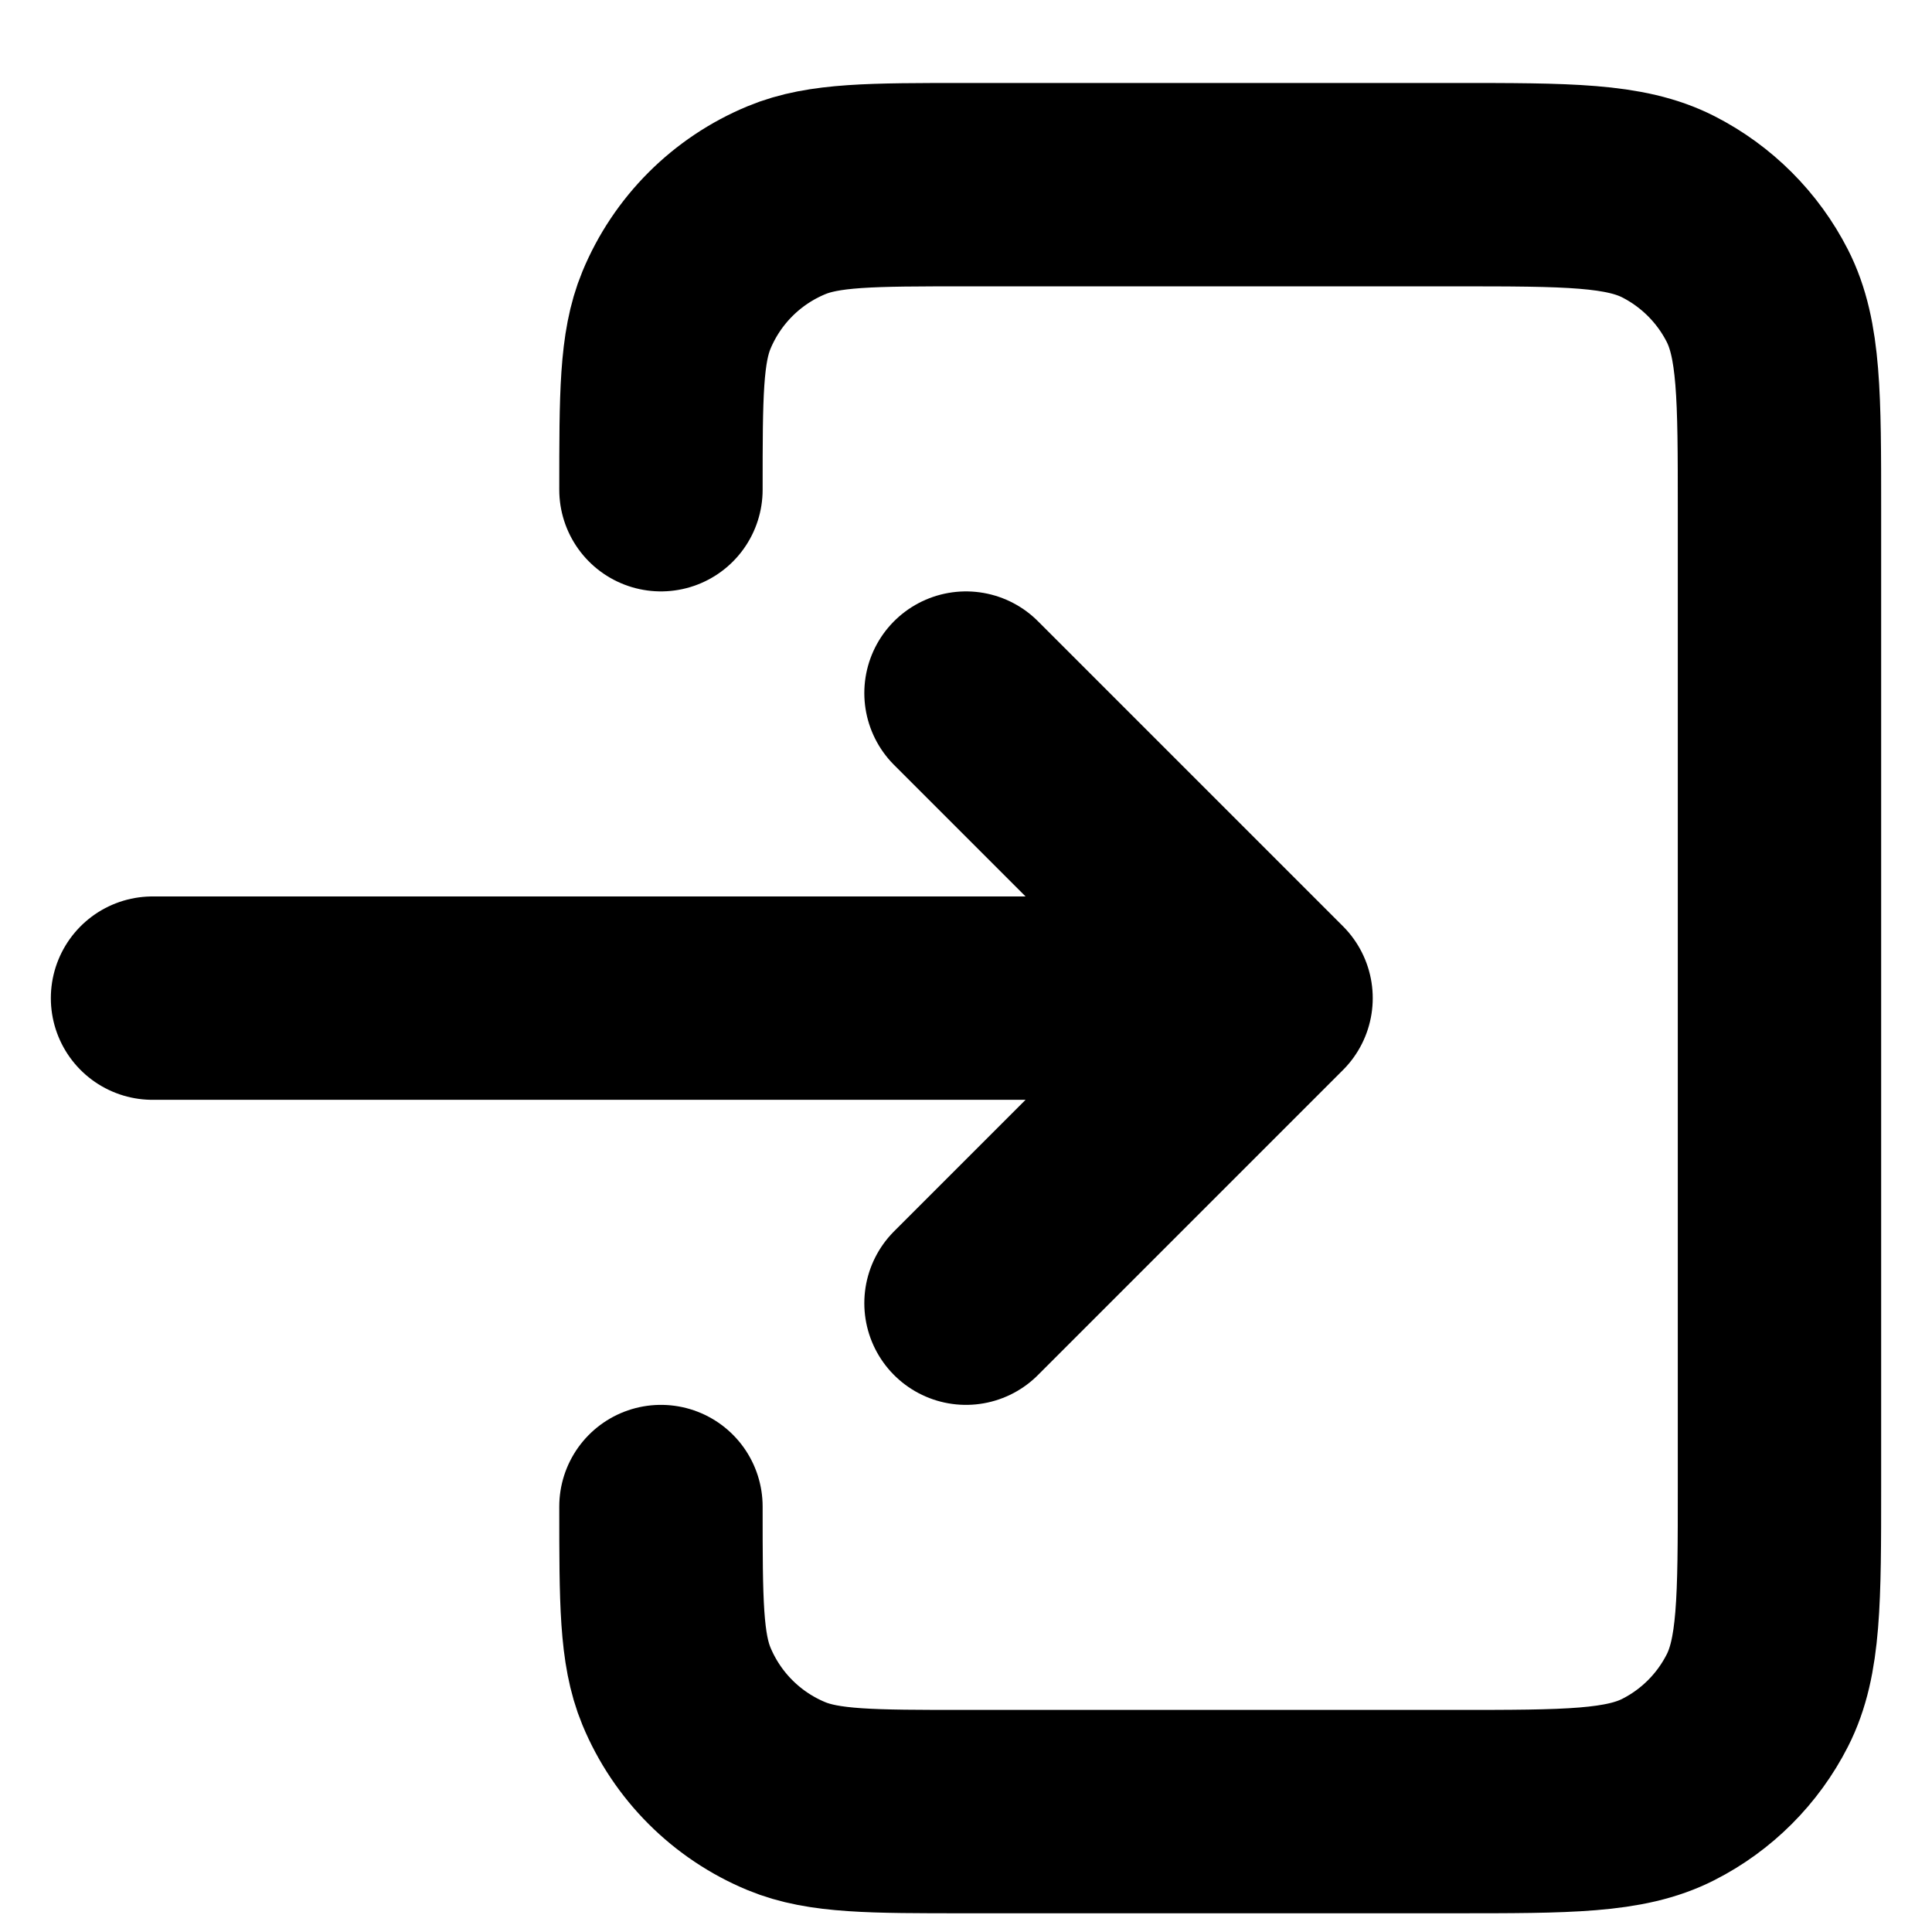 <svg width="19" height="19" viewBox="0 0 19 19" fill="none" xmlns="http://www.w3.org/2000/svg">
<path d="M9.5 12.816L12.5 9.816M12.5 9.816L9.5 6.816M12.5 9.816L1.5 9.816M6.5 14.816C6.5 15.748 6.5 16.214 6.652 16.582C6.855 17.072 7.244 17.461 7.734 17.664C8.102 17.816 8.568 17.816 9.5 17.816H14.3C15.42 17.816 15.98 17.816 16.408 17.598C16.784 17.407 17.09 17.101 17.282 16.724C17.5 16.297 17.5 15.736 17.5 14.616V5.016C17.5 3.896 17.5 3.336 17.282 2.908C17.09 2.532 16.784 2.226 16.408 2.034C15.98 1.816 15.42 1.816 14.3 1.816H9.5C8.568 1.816 8.102 1.816 7.734 1.969C7.244 2.172 6.855 2.561 6.652 3.051C6.5 3.419 6.5 3.885 6.5 4.816" stroke="black" stroke-width="2" stroke-linecap="round" stroke-linejoin="round"/>
</svg>
